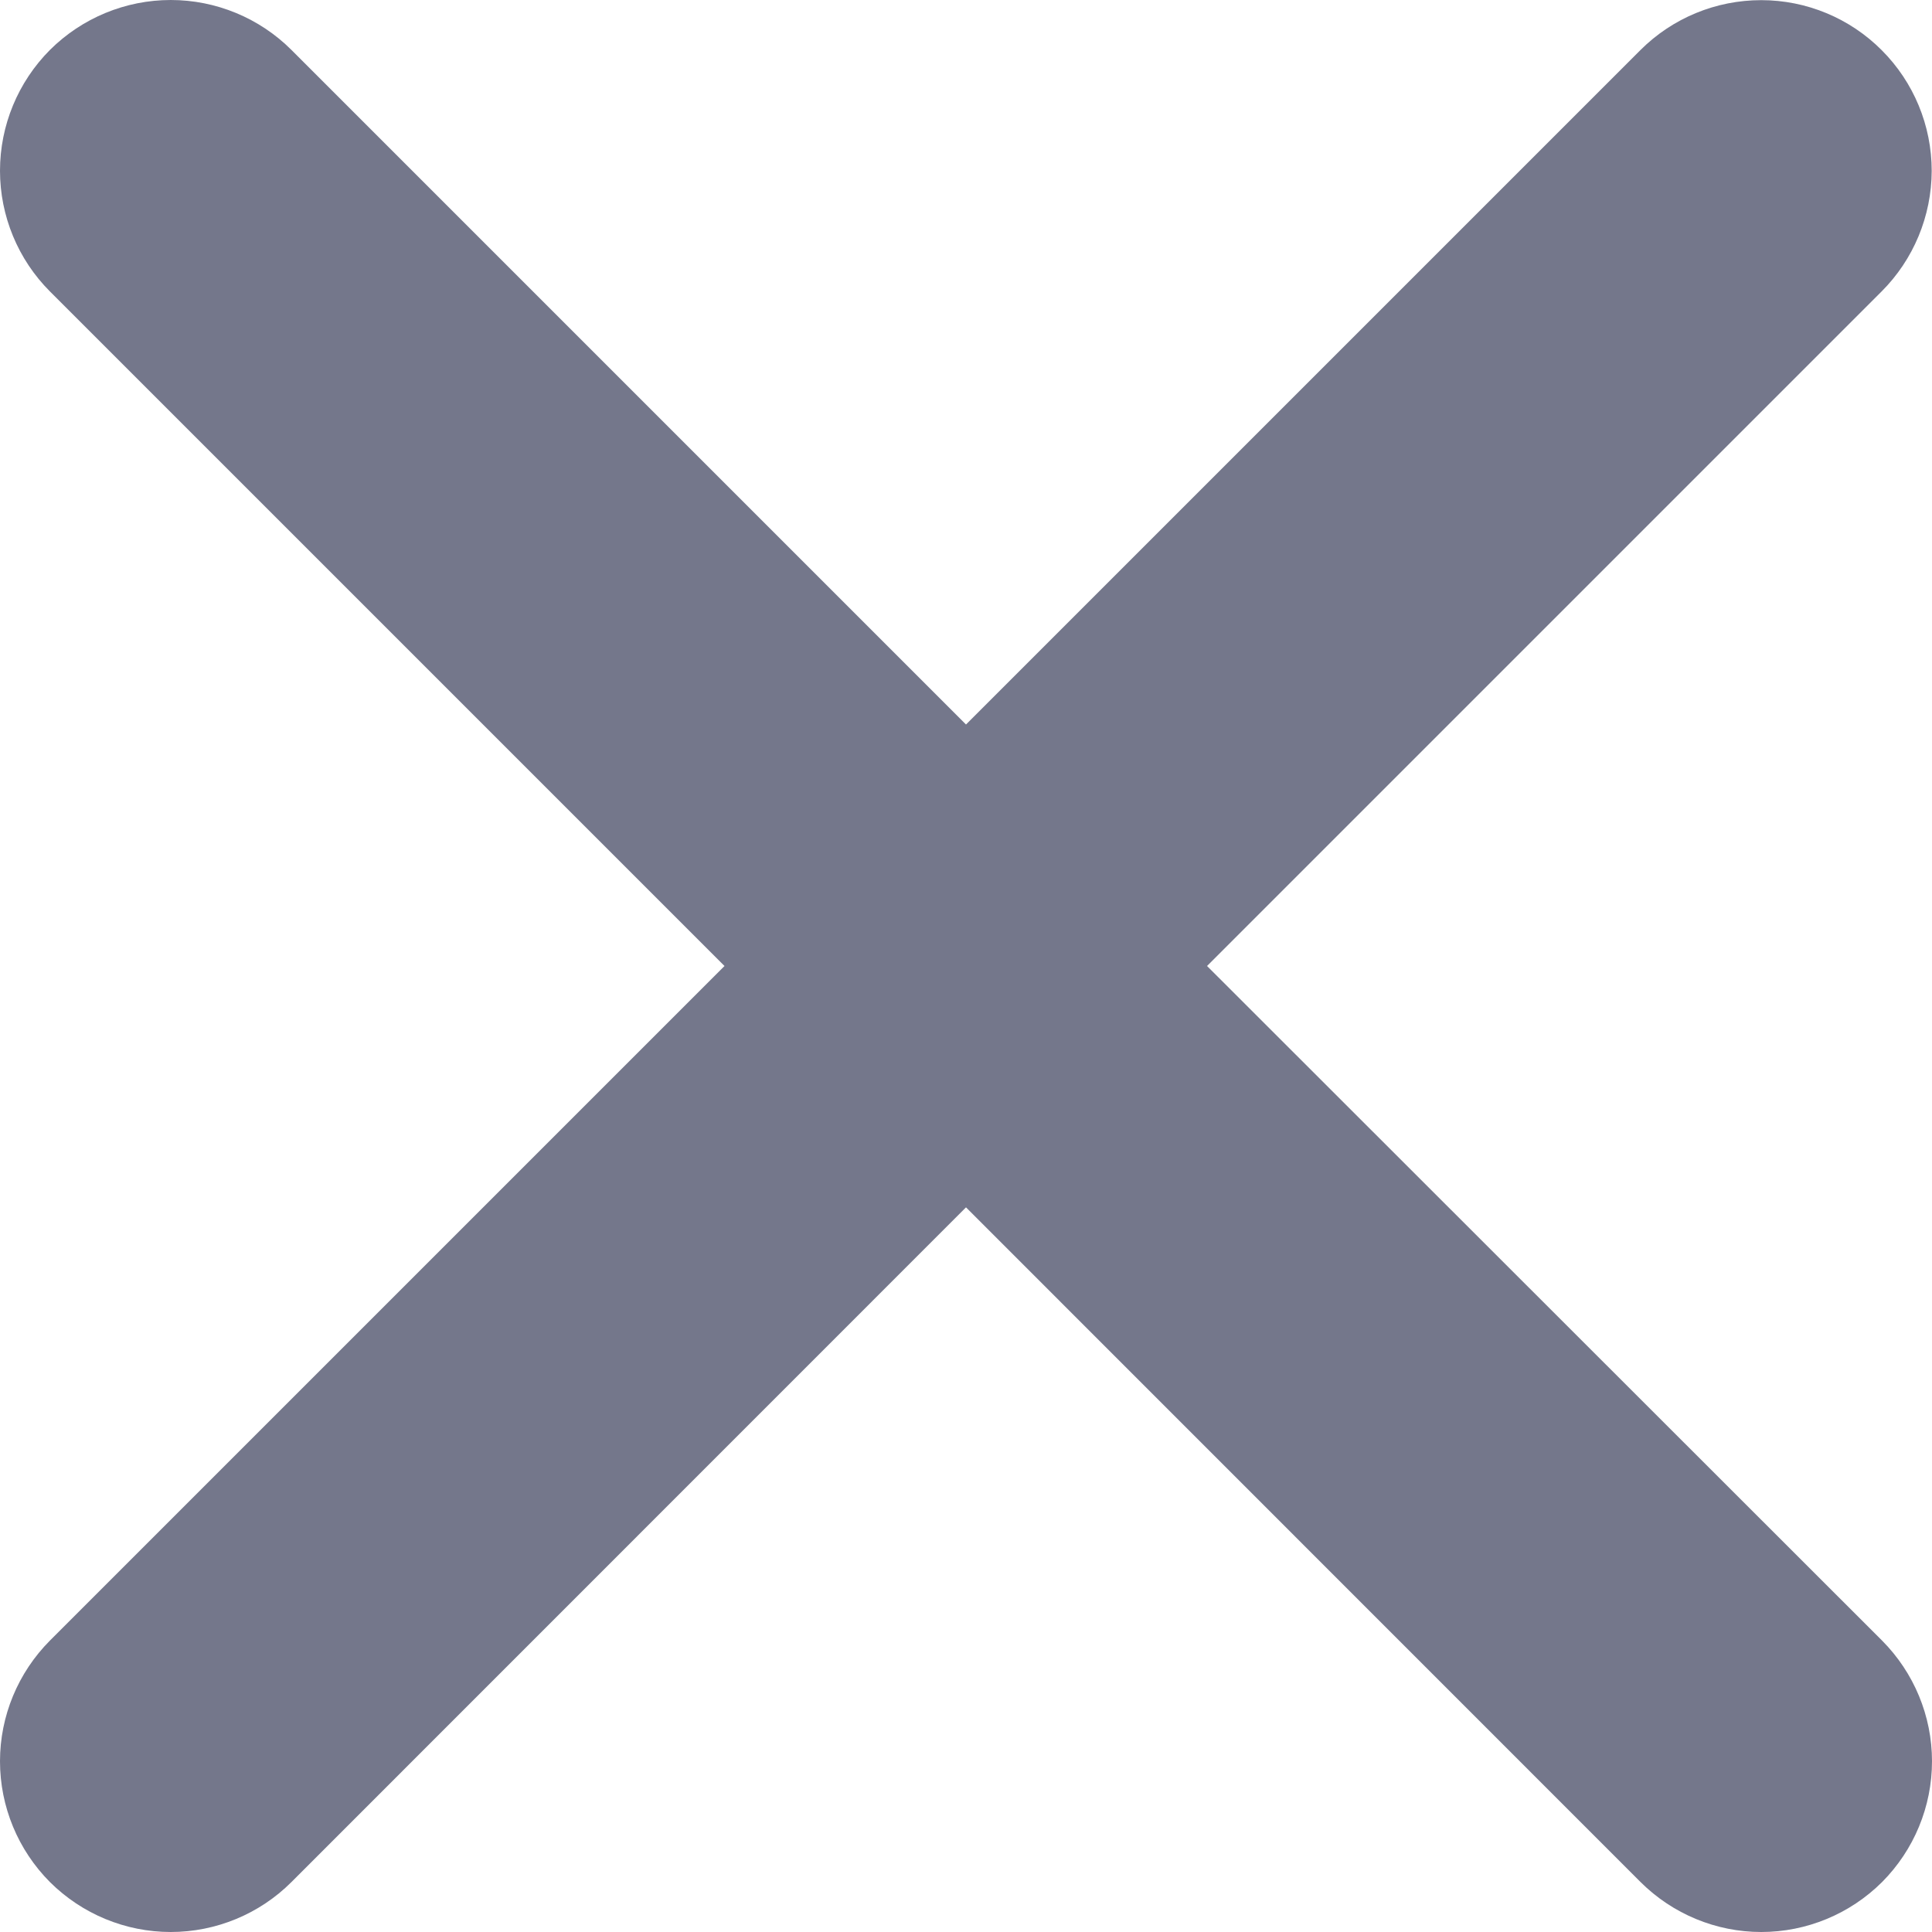 <svg width="13" height="13" viewBox="0 0 13 13" fill="none" xmlns="http://www.w3.org/2000/svg">
<path d="M8.122 6.5L12.661 1.961C12.876 1.746 12.997 1.454 12.998 1.15C12.998 0.845 12.877 0.553 12.662 0.338C12.447 0.122 12.155 0.001 11.851 0.001C11.546 0.001 11.255 0.121 11.039 0.336L6.5 4.875L1.961 0.336C1.746 0.121 1.453 0 1.149 0C0.844 0 0.552 0.121 0.336 0.336C0.121 0.552 0 0.844 0 1.149C0 1.453 0.121 1.746 0.336 1.961L4.875 6.5L0.336 11.039C0.121 11.255 0 11.547 0 11.851C0 12.156 0.121 12.448 0.336 12.664C0.552 12.879 0.844 13 1.149 13C1.453 13 1.746 12.879 1.961 12.664L6.5 8.124L11.039 12.664C11.255 12.879 11.547 13 11.851 13C12.156 13 12.448 12.879 12.664 12.664C12.879 12.448 13 12.156 13 11.851C13 11.547 12.879 11.255 12.664 11.039L8.122 6.5Z" fill="#74778B"/>
</svg>
